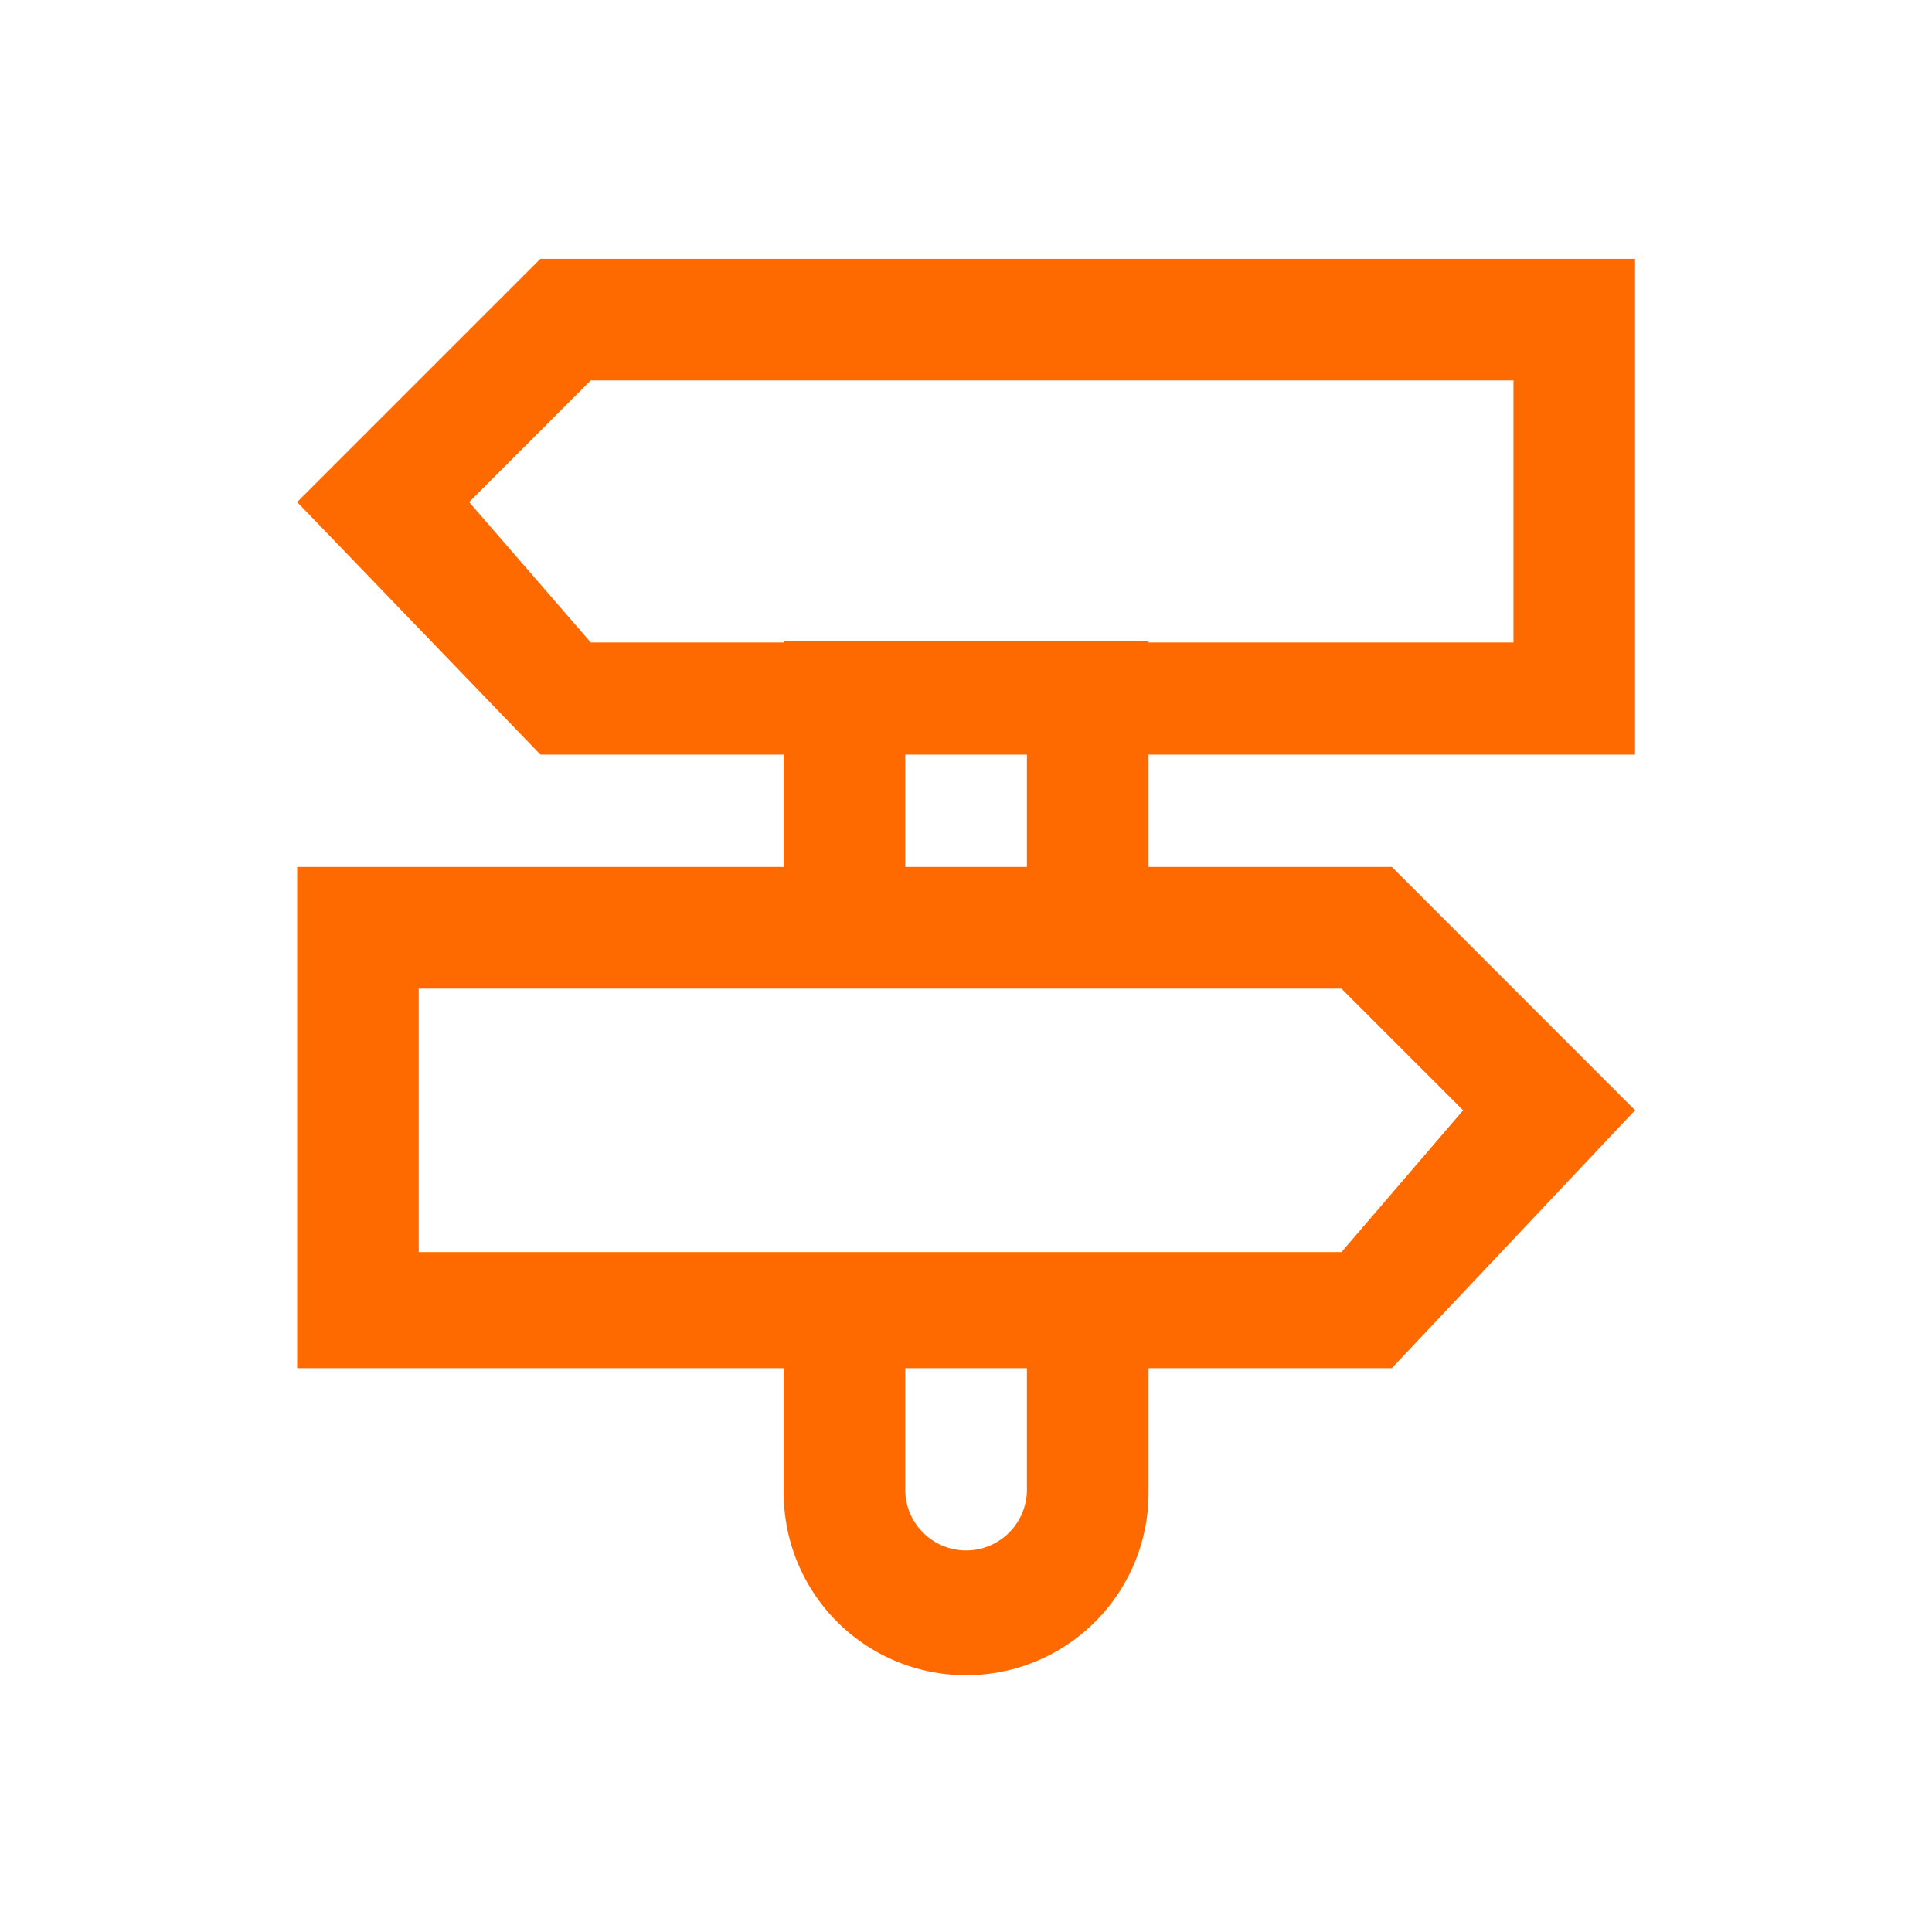 <?xml version="1.0" standalone="no"?><!DOCTYPE svg PUBLIC "-//W3C//DTD SVG 1.1//EN" "http://www.w3.org/Graphics/SVG/1.1/DTD/svg11.dtd"><svg t="1725591201109" class="icon" viewBox="0 0 1024 1024" version="1.1" xmlns="http://www.w3.org/2000/svg" p-id="7158" width="24" height="24" xmlns:xlink="http://www.w3.org/1999/xlink"><path d="M608.755 459.494h128.96l128.909 128.947-128.909 136.704H608.755v64.998a96.691 96.691 0 1 1-193.37 0v-64.998H157.491V459.494h257.894v-59.546H286.413L157.491 266.099l128.922-128.922h580.211v262.771H608.755v59.546zM479.808 790.144a32.243 32.243 0 0 0 64.474 0v-64.998h-64.474v64.998zM221.939 523.981v139.661h489.062l64.486-75.174-64.486-64.486H221.939z m257.869-64.486h64.474v-59.546h-64.474v59.546z m322.368-119.04V201.638H313.114l-64.461 64.461 64.461 74.406h102.272v-0.781h193.37v0.781H802.176z" p-id="7159" fill="#ff6a00"></path></svg>